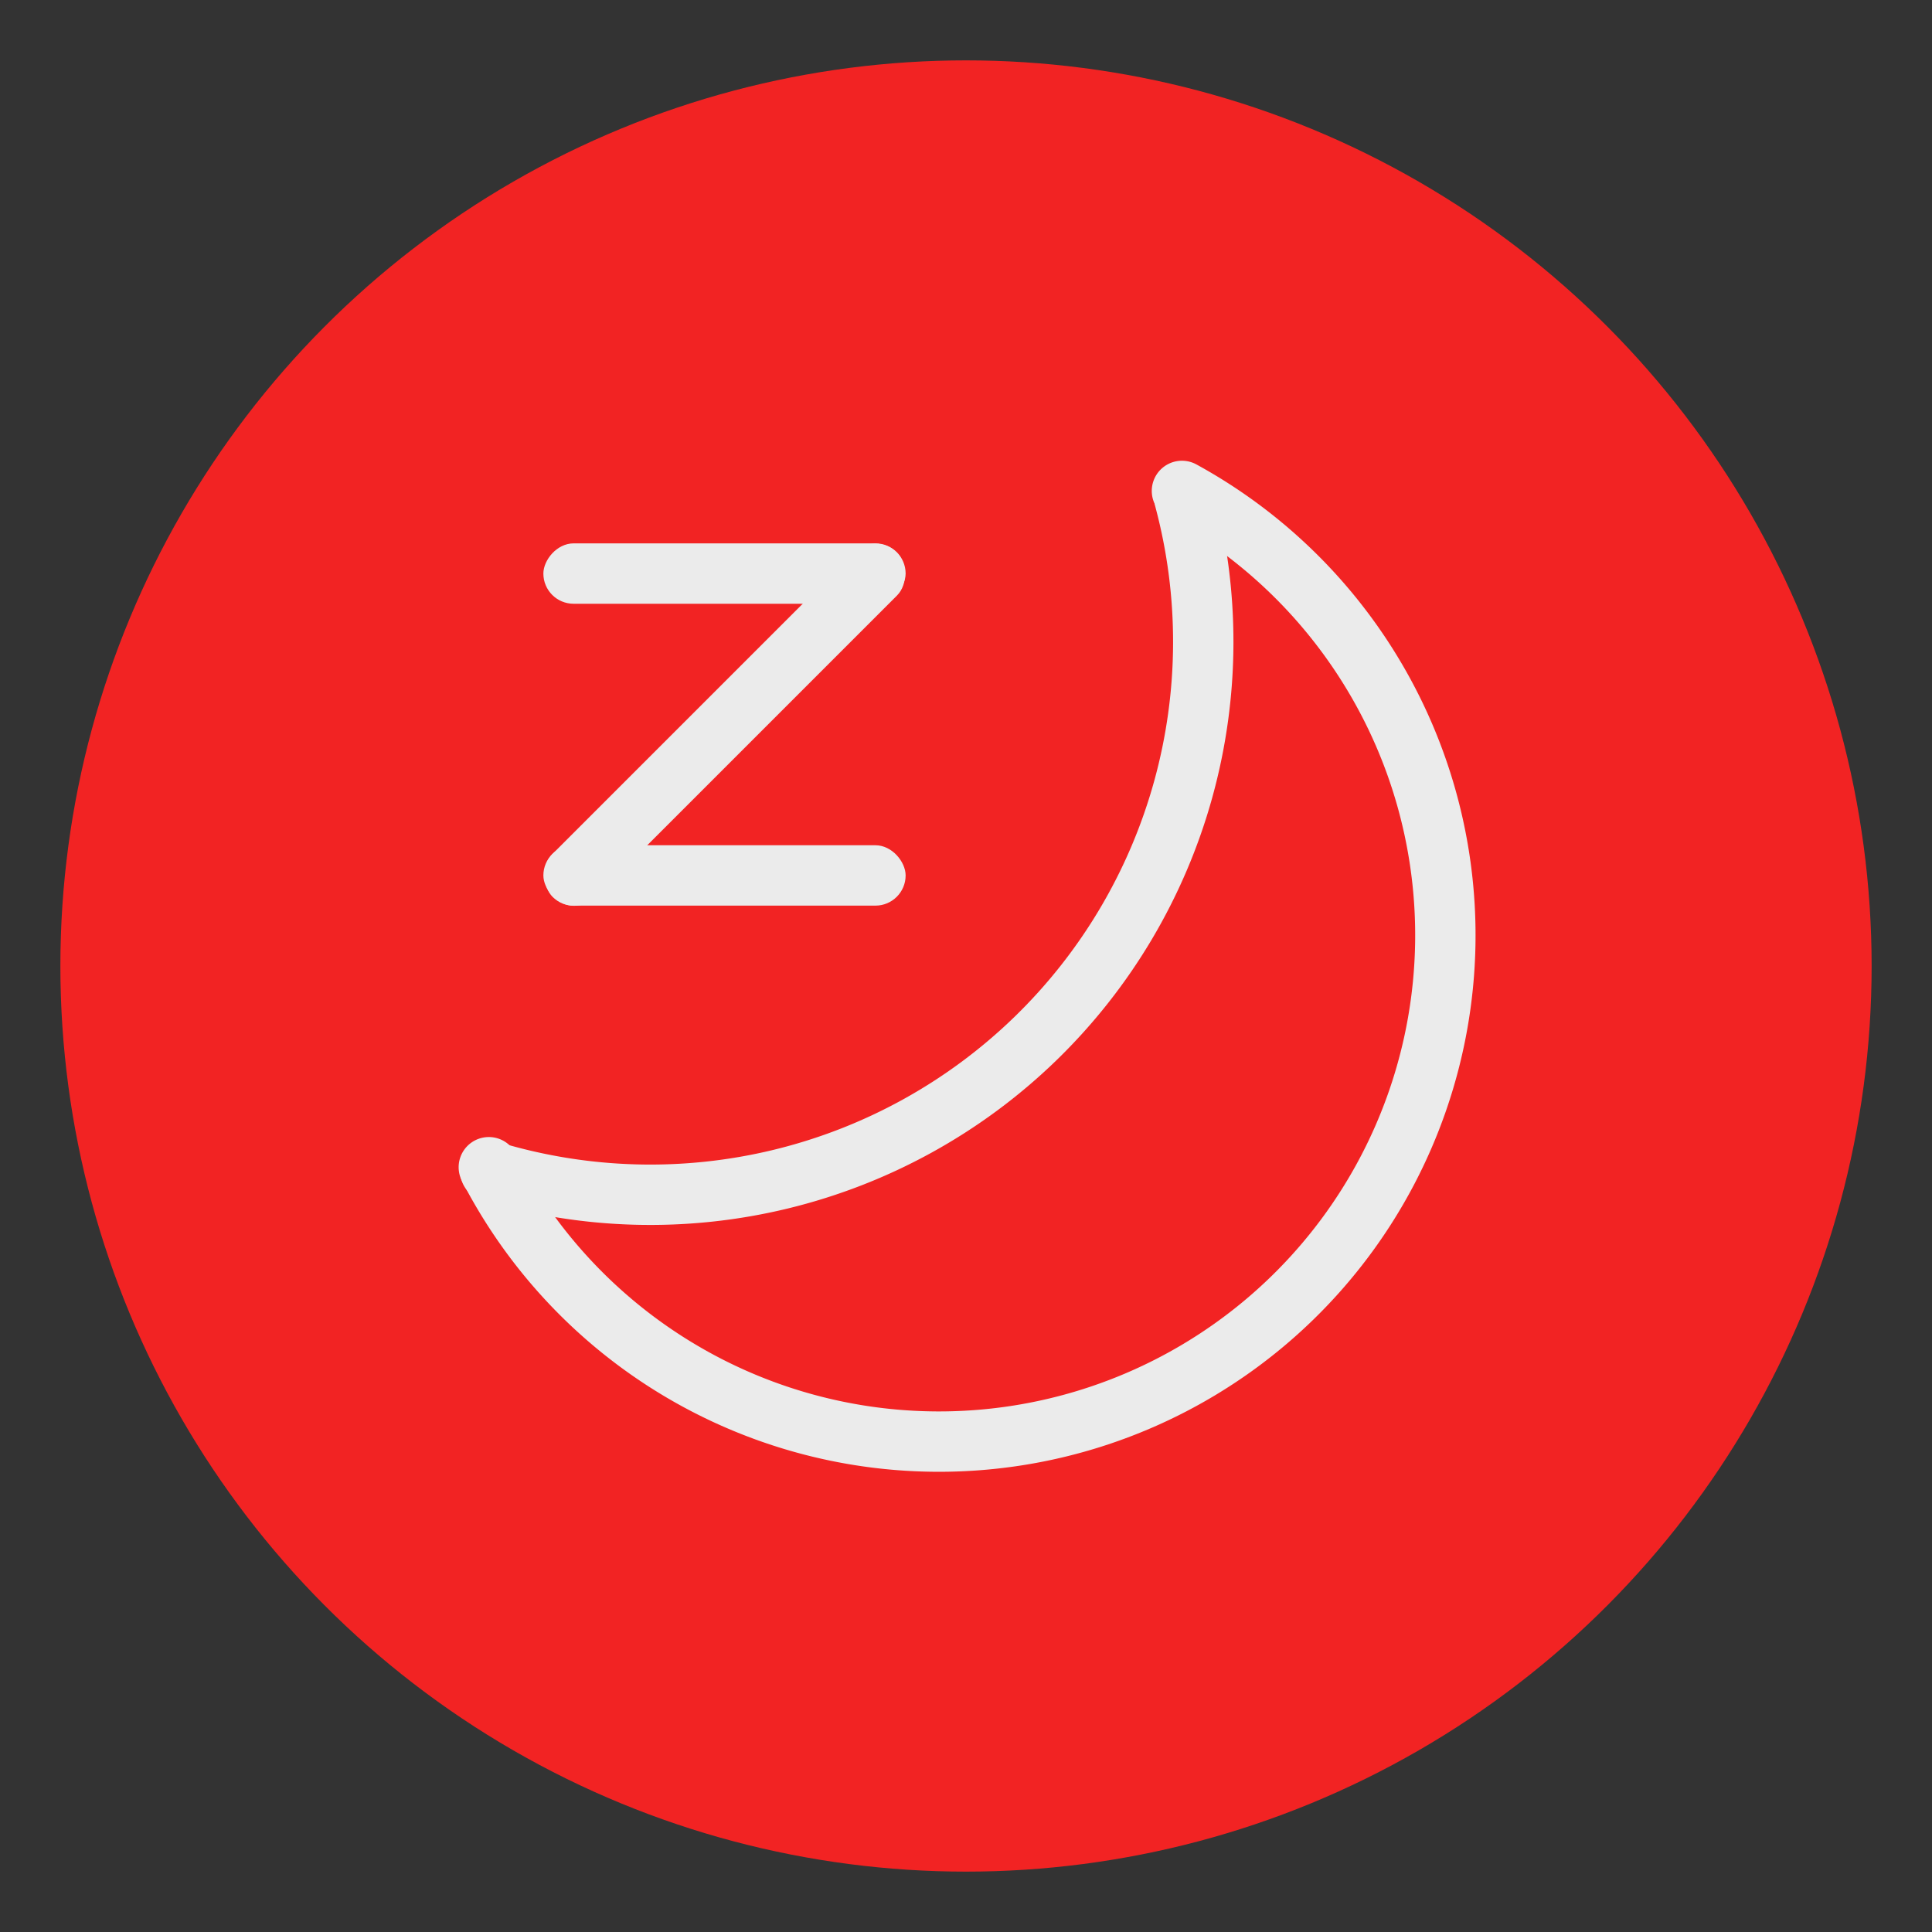 <?xml version="1.0" encoding="UTF-8" standalone="no"?>
<svg
   xmlns:dc="http://purl.org/dc/elements/1.1/"
   xmlns:cc="http://creativecommons.org/ns#"
   xmlns:rdf="http://www.w3.org/1999/02/22-rdf-syntax-ns#"
   xmlns:svg="http://www.w3.org/2000/svg"
   xmlns="http://www.w3.org/2000/svg"
   xmlns:sodipodi="http://sodipodi.sourceforge.net/DTD/sodipodi-0.dtd"
   xmlns:inkscape="http://www.inkscape.org/namespaces/inkscape"
   width="32"
   height="32"
   version="1.1"
   id="svg25"
   sodipodi:docname="system-suspend-hibernate.svg"
   inkscape:version="0.92.4 5da689c313, 2019-01-14">
  <rect width="100%" height="100%" fill="#333333" stroke="none"/>
  <sodipodi:namedview
     pagecolor="#ffffff"
     bordercolor="#666666"
     borderopacity="1"
     objecttolerance="10"
     gridtolerance="10"
     guidetolerance="10"
     inkscape:pageopacity="0"
     inkscape:pageshadow="2"
     inkscape:window-width="1920"
     inkscape:window-height="981"
     id="namedview27"
     showgrid="false"
     inkscape:zoom="10.429825"
     inkscape:cx="10.421163"
     inkscape:cy="19.414748"
     inkscape:window-x="0"
     inkscape:window-y="28"
     inkscape:window-maximized="1"
     inkscape:current-layer="svg25" />
  <defs
     id="defs13">
    <style
       id="current-color-scheme"
       type="text/css">.ColorScheme-Text {
        color:#31363b;
      }
      .ColorScheme-Background{
        color:#E9E8E8;
      }
      .ColorScheme-ViewText {
        color:#31363b;
      }
      .ColorScheme-ViewBackground{
        color:#ffffff;
      }
      .ColorScheme-ViewHover {
        color:#000000;
      }
      .ColorScheme-ViewFocus{
        color:#5a5a5a;
      }
      .ColorScheme-ButtonText {
        color:#31363b;
      }
      .ColorScheme-ButtonBackground{
        color:#E9E8E8;
      }
      .ColorScheme-ButtonHover {
        color:#1489ff;
      }
      .ColorScheme-ButtonFocus{
        color:#2B74C7;
      }</style>
    <style
       type="text/css"
       id="style5">.ColorScheme-Text { color:#dedede; } .ColorScheme-Highlight { color:#5294e2; } .ColorScheme-ButtonBackground { color:#dedede; }</style>
    <style
       type="text/css"
       id="style7" />
    <style
       type="text/css"
       id="style9">.ColorScheme-Text { color:#dedede; } .ColorScheme-Highlight { color:#5294e2; } .ColorScheme-ButtonBackground { color:#dedede; }</style>
    <style
       type="text/css"
       id="style11" />
  </defs>
  <g
     transform="translate(38)"
     id="system-suspend-hibernate">
    <g
       transform="translate(3.8146973e-6,39)"
       id="g1025">
      <circle
         style="opacity:1;fill:#f42424;fill-opacity:0.992;stroke:none;stroke-width:2.5;stroke-linecap:round;stroke-linejoin:round;stroke-miterlimit:4;stroke-dasharray:none;stroke-opacity:1"
         id="circle1307"
         cx="-22"
         cy="-23"
         r="15" />
      <g
         transform="translate(86.316,-0.267)"
         id="g1313">
        <path
           d="m 95.912,68.472 a 8.389,8.389 0 0 1 -9.309,-3.015 8.389,8.389 0 0 1 -0.12,-9.784 8.389,8.389 0 0 1 9.232,-3.242"
           sodipodi:open="true"
           sodipodi:end="4.9973172"
           sodipodi:start="1.2613268"
           sodipodi:ry="8.388711"
           sodipodi:rx="8.388711"
           sodipodi:cy="60.482292"
           sodipodi:cx="93.356796"
           sodipodi:type="arc"
           id="path1309"
           style="opacity:1;fill:none;fill-opacity:1;fill-rule:evenodd;stroke:#ebebeb;stroke-width:1;stroke-linecap:round;stroke-linejoin:miter;stroke-miterlimit:4;stroke-dasharray:none;stroke-dashoffset:3;stroke-opacity:1;paint-order:stroke fill markers"
           transform="matrix(-0.707,-0.707,-0.707,0.707,0,0)" />
        <path
           transform="matrix(-0.707,-0.707,-0.707,0.707,0,0)"
           style="opacity:1;fill:none;fill-opacity:1;fill-rule:evenodd;stroke:#ebebeb;stroke-width:1;stroke-linecap:round;stroke-linejoin:miter;stroke-miterlimit:4;stroke-dasharray:none;stroke-dashoffset:3;stroke-opacity:1;paint-order:stroke fill markers"
           id="path1311"
           sodipodi:type="arc"
           sodipodi:cx="100.17551"
           sodipodi:cy="60.42551"
           sodipodi:rx="9.1605988"
           sodipodi:ry="9.1605988"
           sodipodi:start="2.0627022"
           sodipodi:end="4.1887902"
           sodipodi:open="true"
           d="m 95.849,68.5 a 9.161,9.161 0 0 1 -4.833,-7.929 9.161,9.161 0 0 1 4.579,-8.078" />
      </g>
      <g
         id="g1323"
         transform="translate(2)">
        <rect
           style="opacity:1;fill:#ebebeb;fill-opacity:1;fill-rule:evenodd;stroke:none;stroke-width:1.225;stroke-linecap:round;stroke-linejoin:miter;stroke-miterlimit:4;stroke-dasharray:none;stroke-dashoffset:3;stroke-opacity:1;paint-order:stroke fill markers"
           id="rect1471"
           width="6"
           height="1"
           x="-31"
           y="-25"
           ry="0.5" />
        <rect
           transform="scale(1,-1)"
           y="29"
           x="-31"
           height="1"
           width="6"
           id="rect1473"
           style="opacity:1;fill:#ebebeb;fill-opacity:1;fill-rule:evenodd;stroke:none;stroke-width:1.225;stroke-linecap:round;stroke-linejoin:miter;stroke-miterlimit:4;stroke-dasharray:none;stroke-dashoffset:3;stroke-opacity:1;paint-order:stroke fill markers"
           ry="0.5" />
        <rect
           ry="0.504"
           style="opacity:1;fill:#ebebeb;fill-opacity:1;fill-rule:evenodd;stroke:none;stroke-width:1.426;stroke-linecap:round;stroke-linejoin:miter;stroke-miterlimit:4;stroke-dasharray:none;stroke-dashoffset:3;stroke-opacity:1;paint-order:stroke fill markers"
           id="rect1318"
           width="8.066"
           height="1.008"
           x="-4.74"
           y="38.387"
           transform="matrix(0.707,-0.707,-0.707,-0.707,0,0)" />
      </g>
    </g>
    <rect
       style="color:#333333;opacity:0;fill:#333333;stroke-width:2"
       id="rect132"
       ry="0"
       rx="0"
       height="32"
       width="32"
       y="0"
       x="-38" />
    <circle
       style="color:#333333;opacity:0;fill:#333333"
       id="circle134"
       r="16"
       cy="16"
       cx="-22" />
  </g>
</svg>
